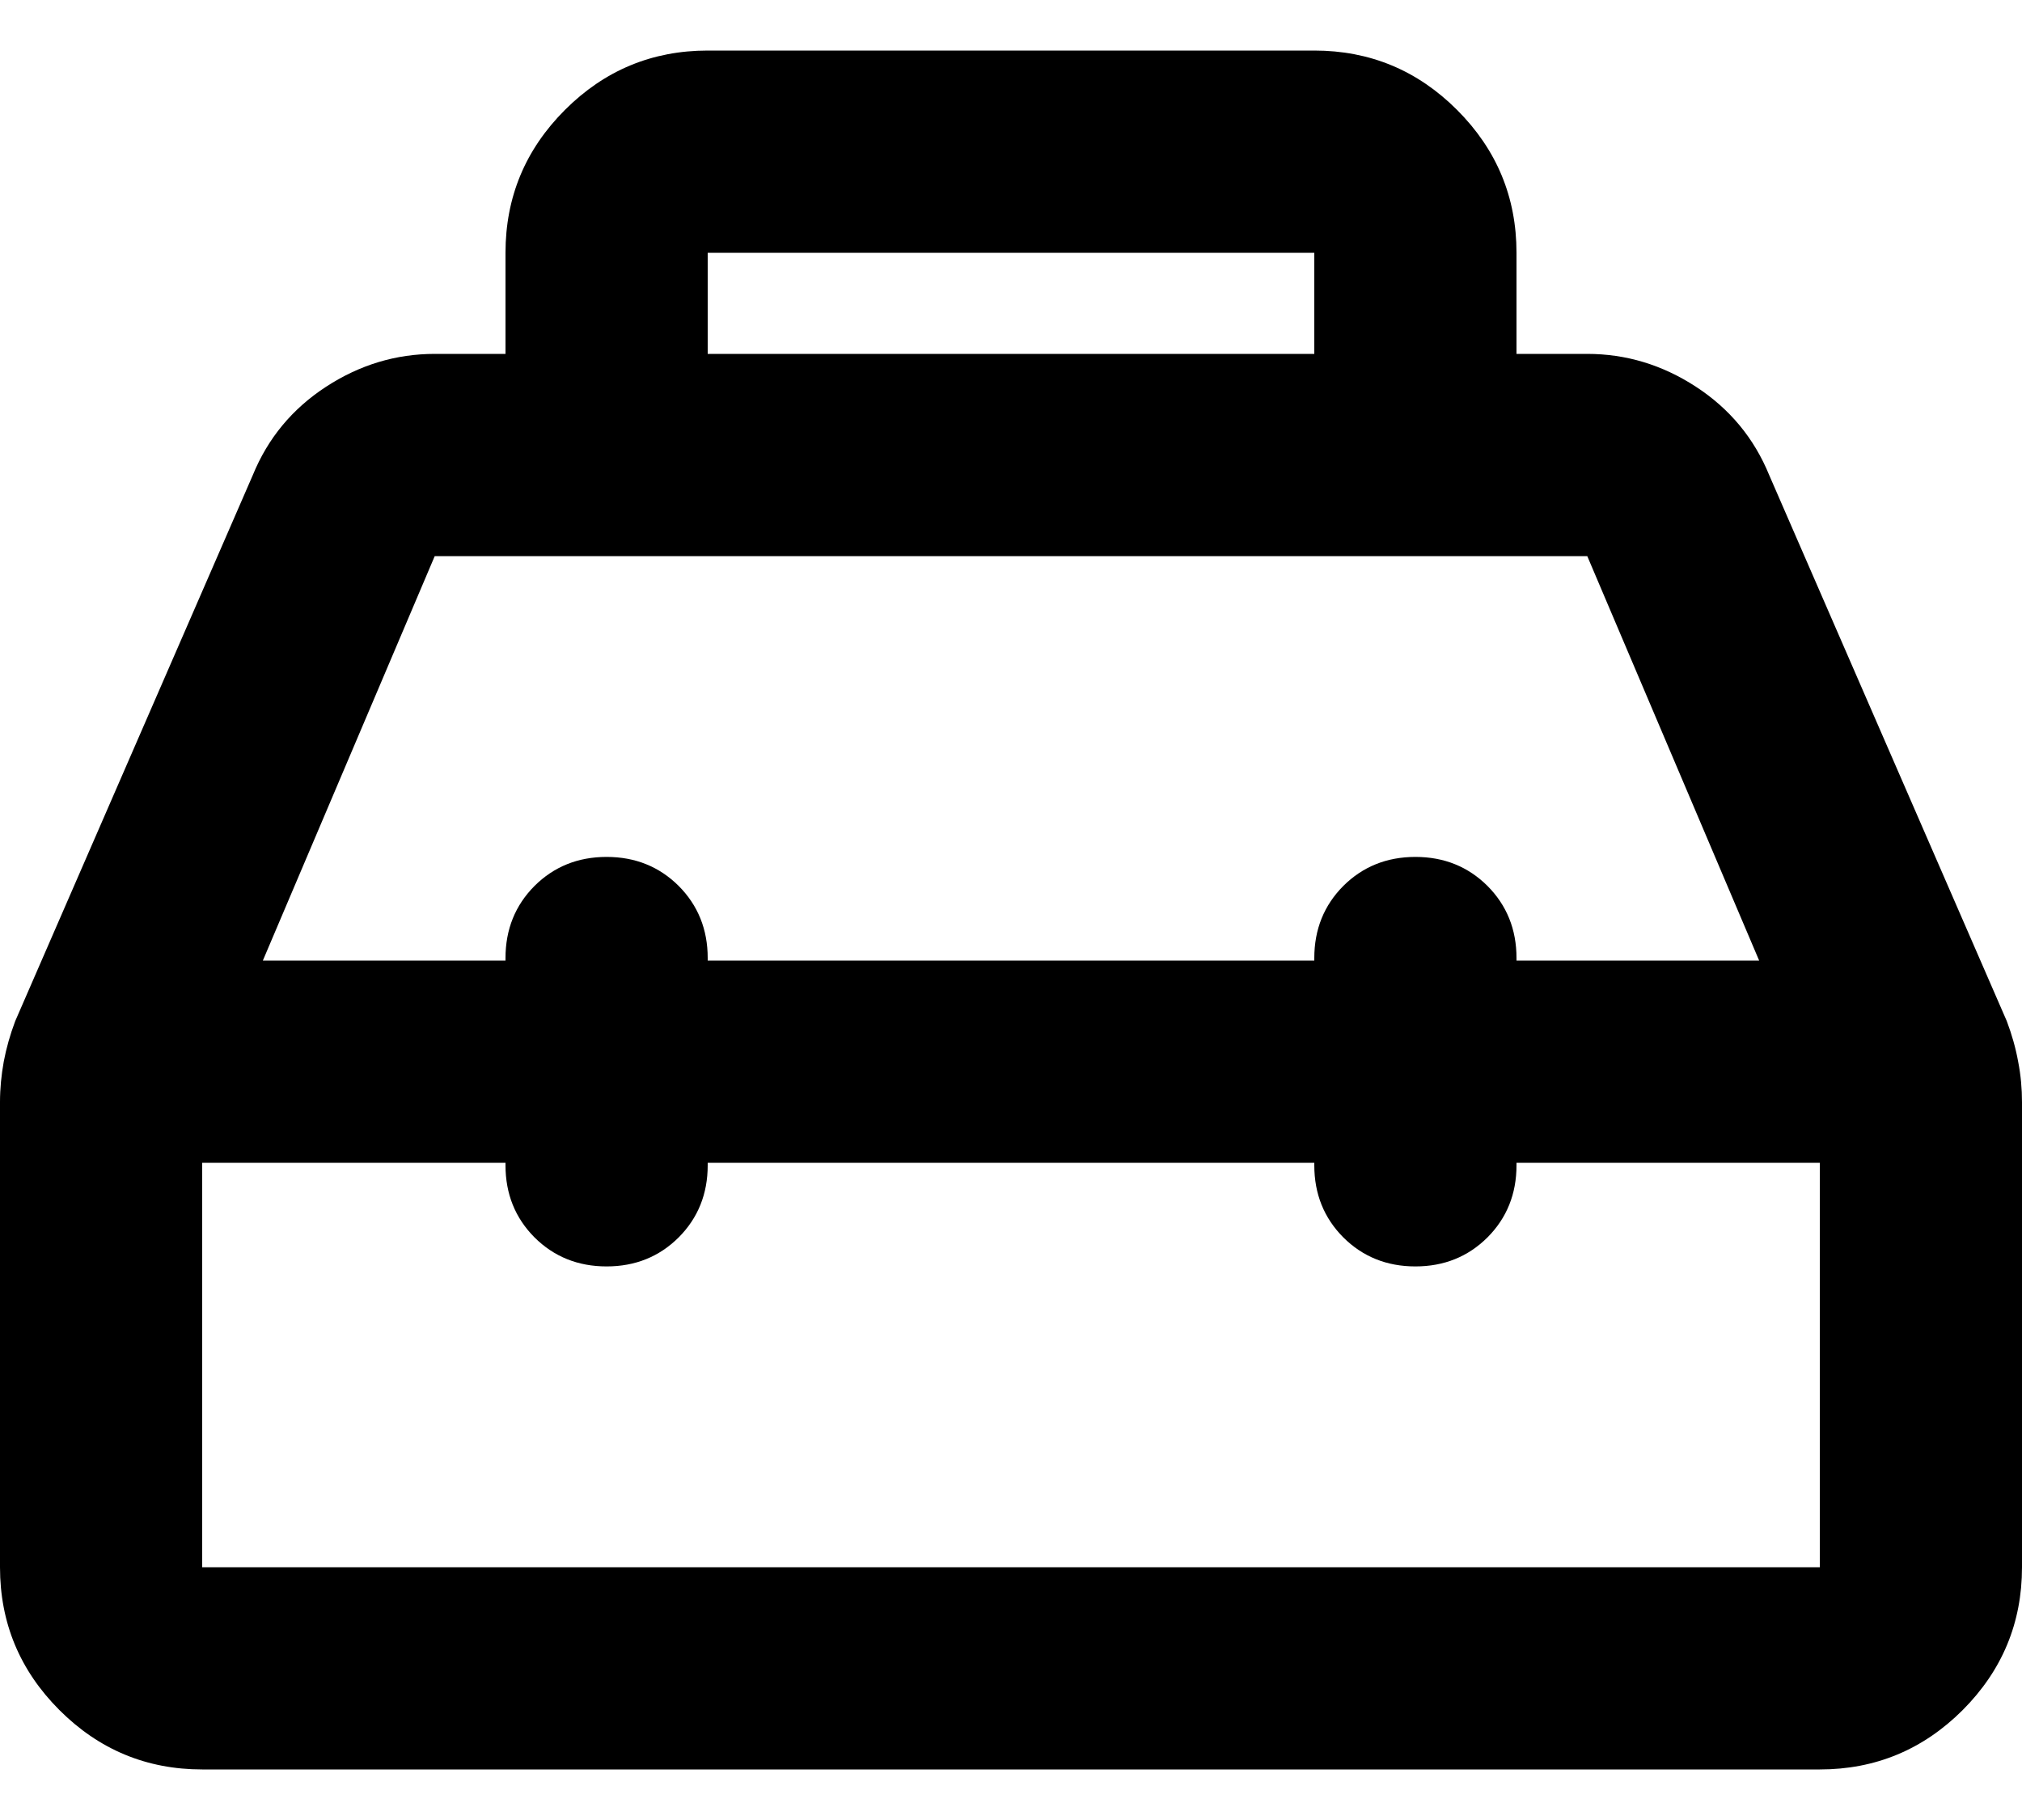<svg width="20" height="18" viewBox="0 0 20 18" fill="none" xmlns="http://www.w3.org/2000/svg">
<path d="M5 3.5V2.5C5 1.95 5.196 1.479 5.588 1.087C5.979 0.696 6.45 0.5 7 0.5H13C13.55 0.5 14.021 0.696 14.412 1.087C14.804 1.479 15 1.95 15 2.5V3.5H15.7C16.083 3.5 16.442 3.608 16.775 3.825C17.108 4.042 17.35 4.333 17.5 4.7L19.85 10.1C19.9 10.233 19.938 10.367 19.962 10.5C19.988 10.633 20 10.767 20 10.9V15.5C20 16.05 19.804 16.521 19.413 16.913C19.021 17.304 18.55 17.5 18 17.5H2C1.45 17.5 0.979 17.304 0.588 16.913C0.196 16.521 0 16.05 0 15.5V10.9C0 10.767 0.013 10.633 0.037 10.5C0.062 10.367 0.1 10.233 0.15 10.1L2.5 4.7C2.65 4.333 2.892 4.042 3.225 3.825C3.558 3.608 3.917 3.5 4.3 3.5H5ZM7 3.5H13V2.5H7V3.5ZM5 9.5V9.475C5 9.192 5.096 8.954 5.287 8.762C5.479 8.571 5.717 8.475 6 8.475C6.283 8.475 6.521 8.571 6.713 8.762C6.904 8.954 7 9.192 7 9.475V9.5H13V9.475C13 9.192 13.096 8.954 13.287 8.762C13.479 8.571 13.717 8.475 14 8.475C14.283 8.475 14.521 8.571 14.713 8.762C14.904 8.954 15 9.192 15 9.475V9.5H17.4L15.7 5.5H4.3L2.6 9.5H5ZM5 11.5H2V15.5H18V11.5H15V11.525C15 11.808 14.904 12.046 14.713 12.238C14.521 12.429 14.283 12.525 14 12.525C13.717 12.525 13.479 12.429 13.287 12.238C13.096 12.046 13 11.808 13 11.525V11.5H7V11.525C7 11.808 6.904 12.046 6.713 12.238C6.521 12.429 6.283 12.525 6 12.525C5.717 12.525 5.479 12.429 5.287 12.238C5.096 12.046 5 11.808 5 11.525V11.5Z" fill="black"/>
</svg>
